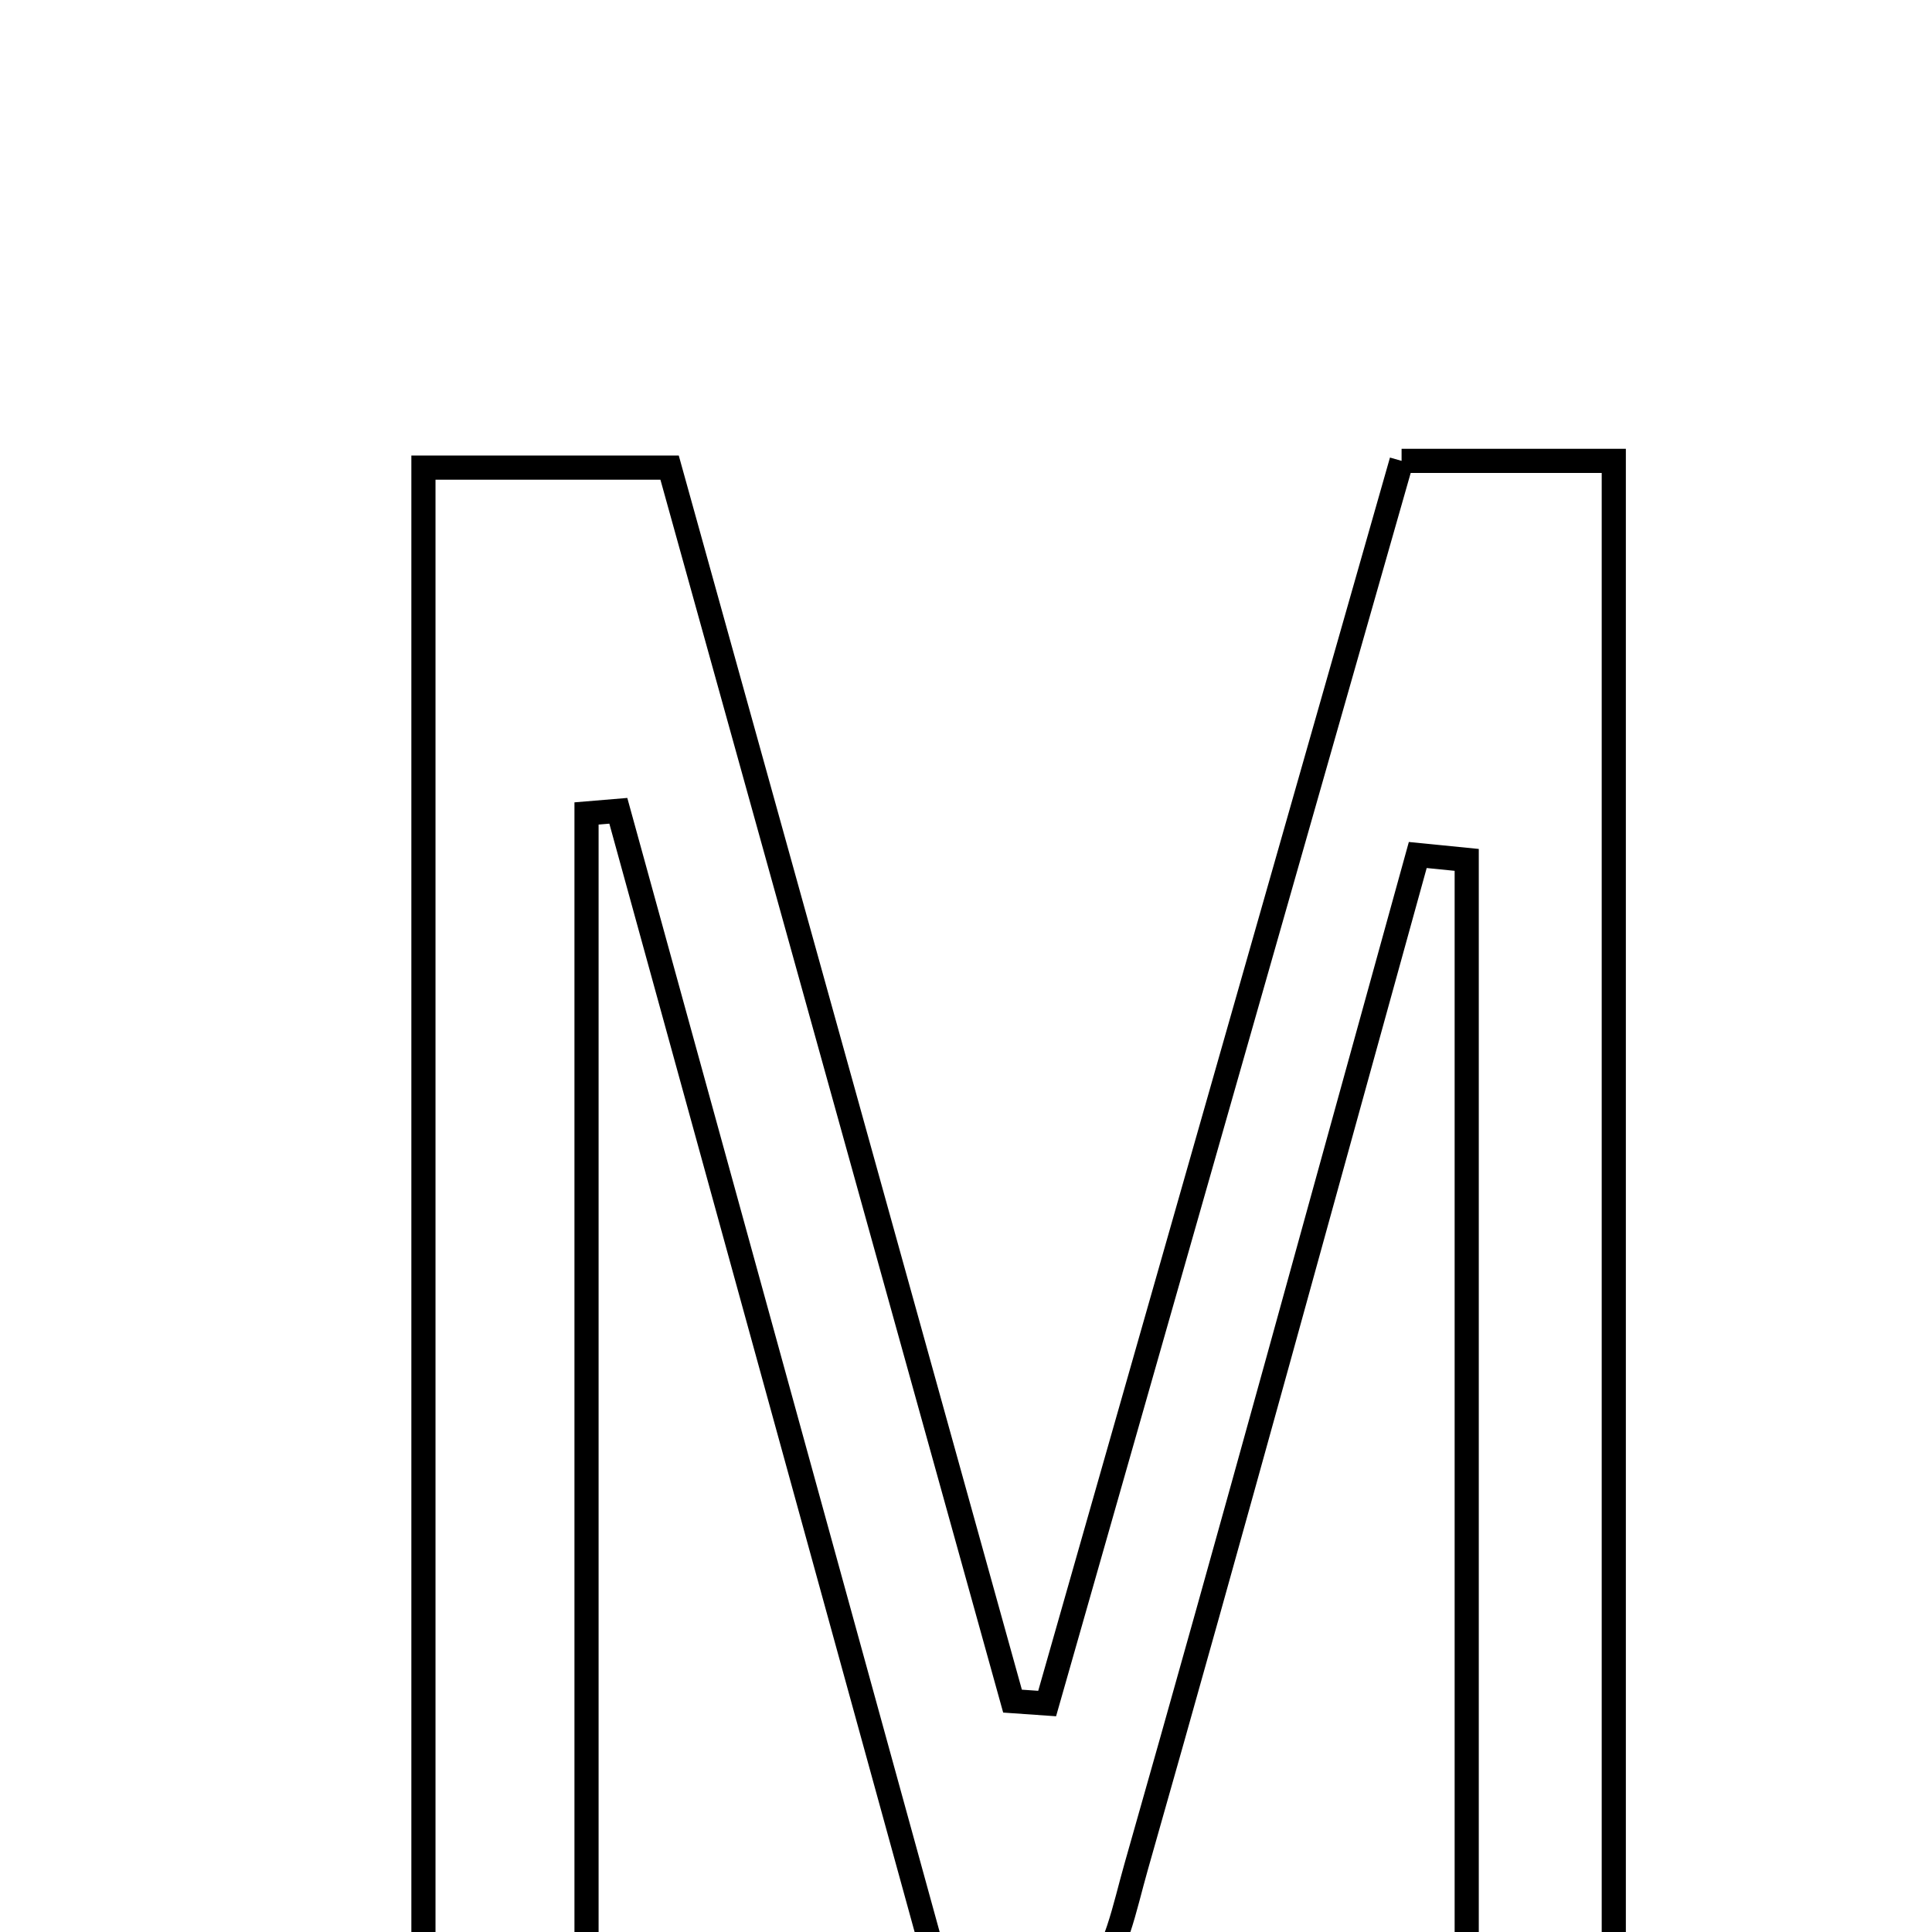 <svg xmlns="http://www.w3.org/2000/svg" viewBox="0.0 0.0 24.0 24.0" height="200px" width="200px"><path fill="none" stroke="black" stroke-width=".3" stroke-opacity="1.0"  filling="0" d="M17.411 5.725 C18.332 5.725 19.113 5.725 20.047 5.725 C20.047 12.086 20.047 18.393 20.047 24.818 C19.476 24.818 18.976 24.818 18.22 24.818 C18.22 20.094 18.22 15.388 18.22 10.682 C18.017 10.662 17.815 10.641 17.612 10.621 C16.45 14.812 15.305 19.009 14.113 23.192 C13.826 24.196 13.69 25.551 11.684 24.605 C10.407 19.967 9.044 15.019 7.681 10.072 C7.549 10.083 7.417 10.094 7.286 10.105 C7.286 14.943 7.286 19.781 7.286 24.774 C6.481 24.774 5.926 24.774 5.26 24.774 C5.26 18.458 5.26 12.225 5.26 5.809 C6.244 5.809 7.175 5.809 8.318 5.809 C9.726 10.875 11.152 16.003 12.578 21.132 C12.721 21.142 12.864 21.152 13.008 21.162 C14.471 16.033 15.934 10.904 17.411 5.725"></path></svg>